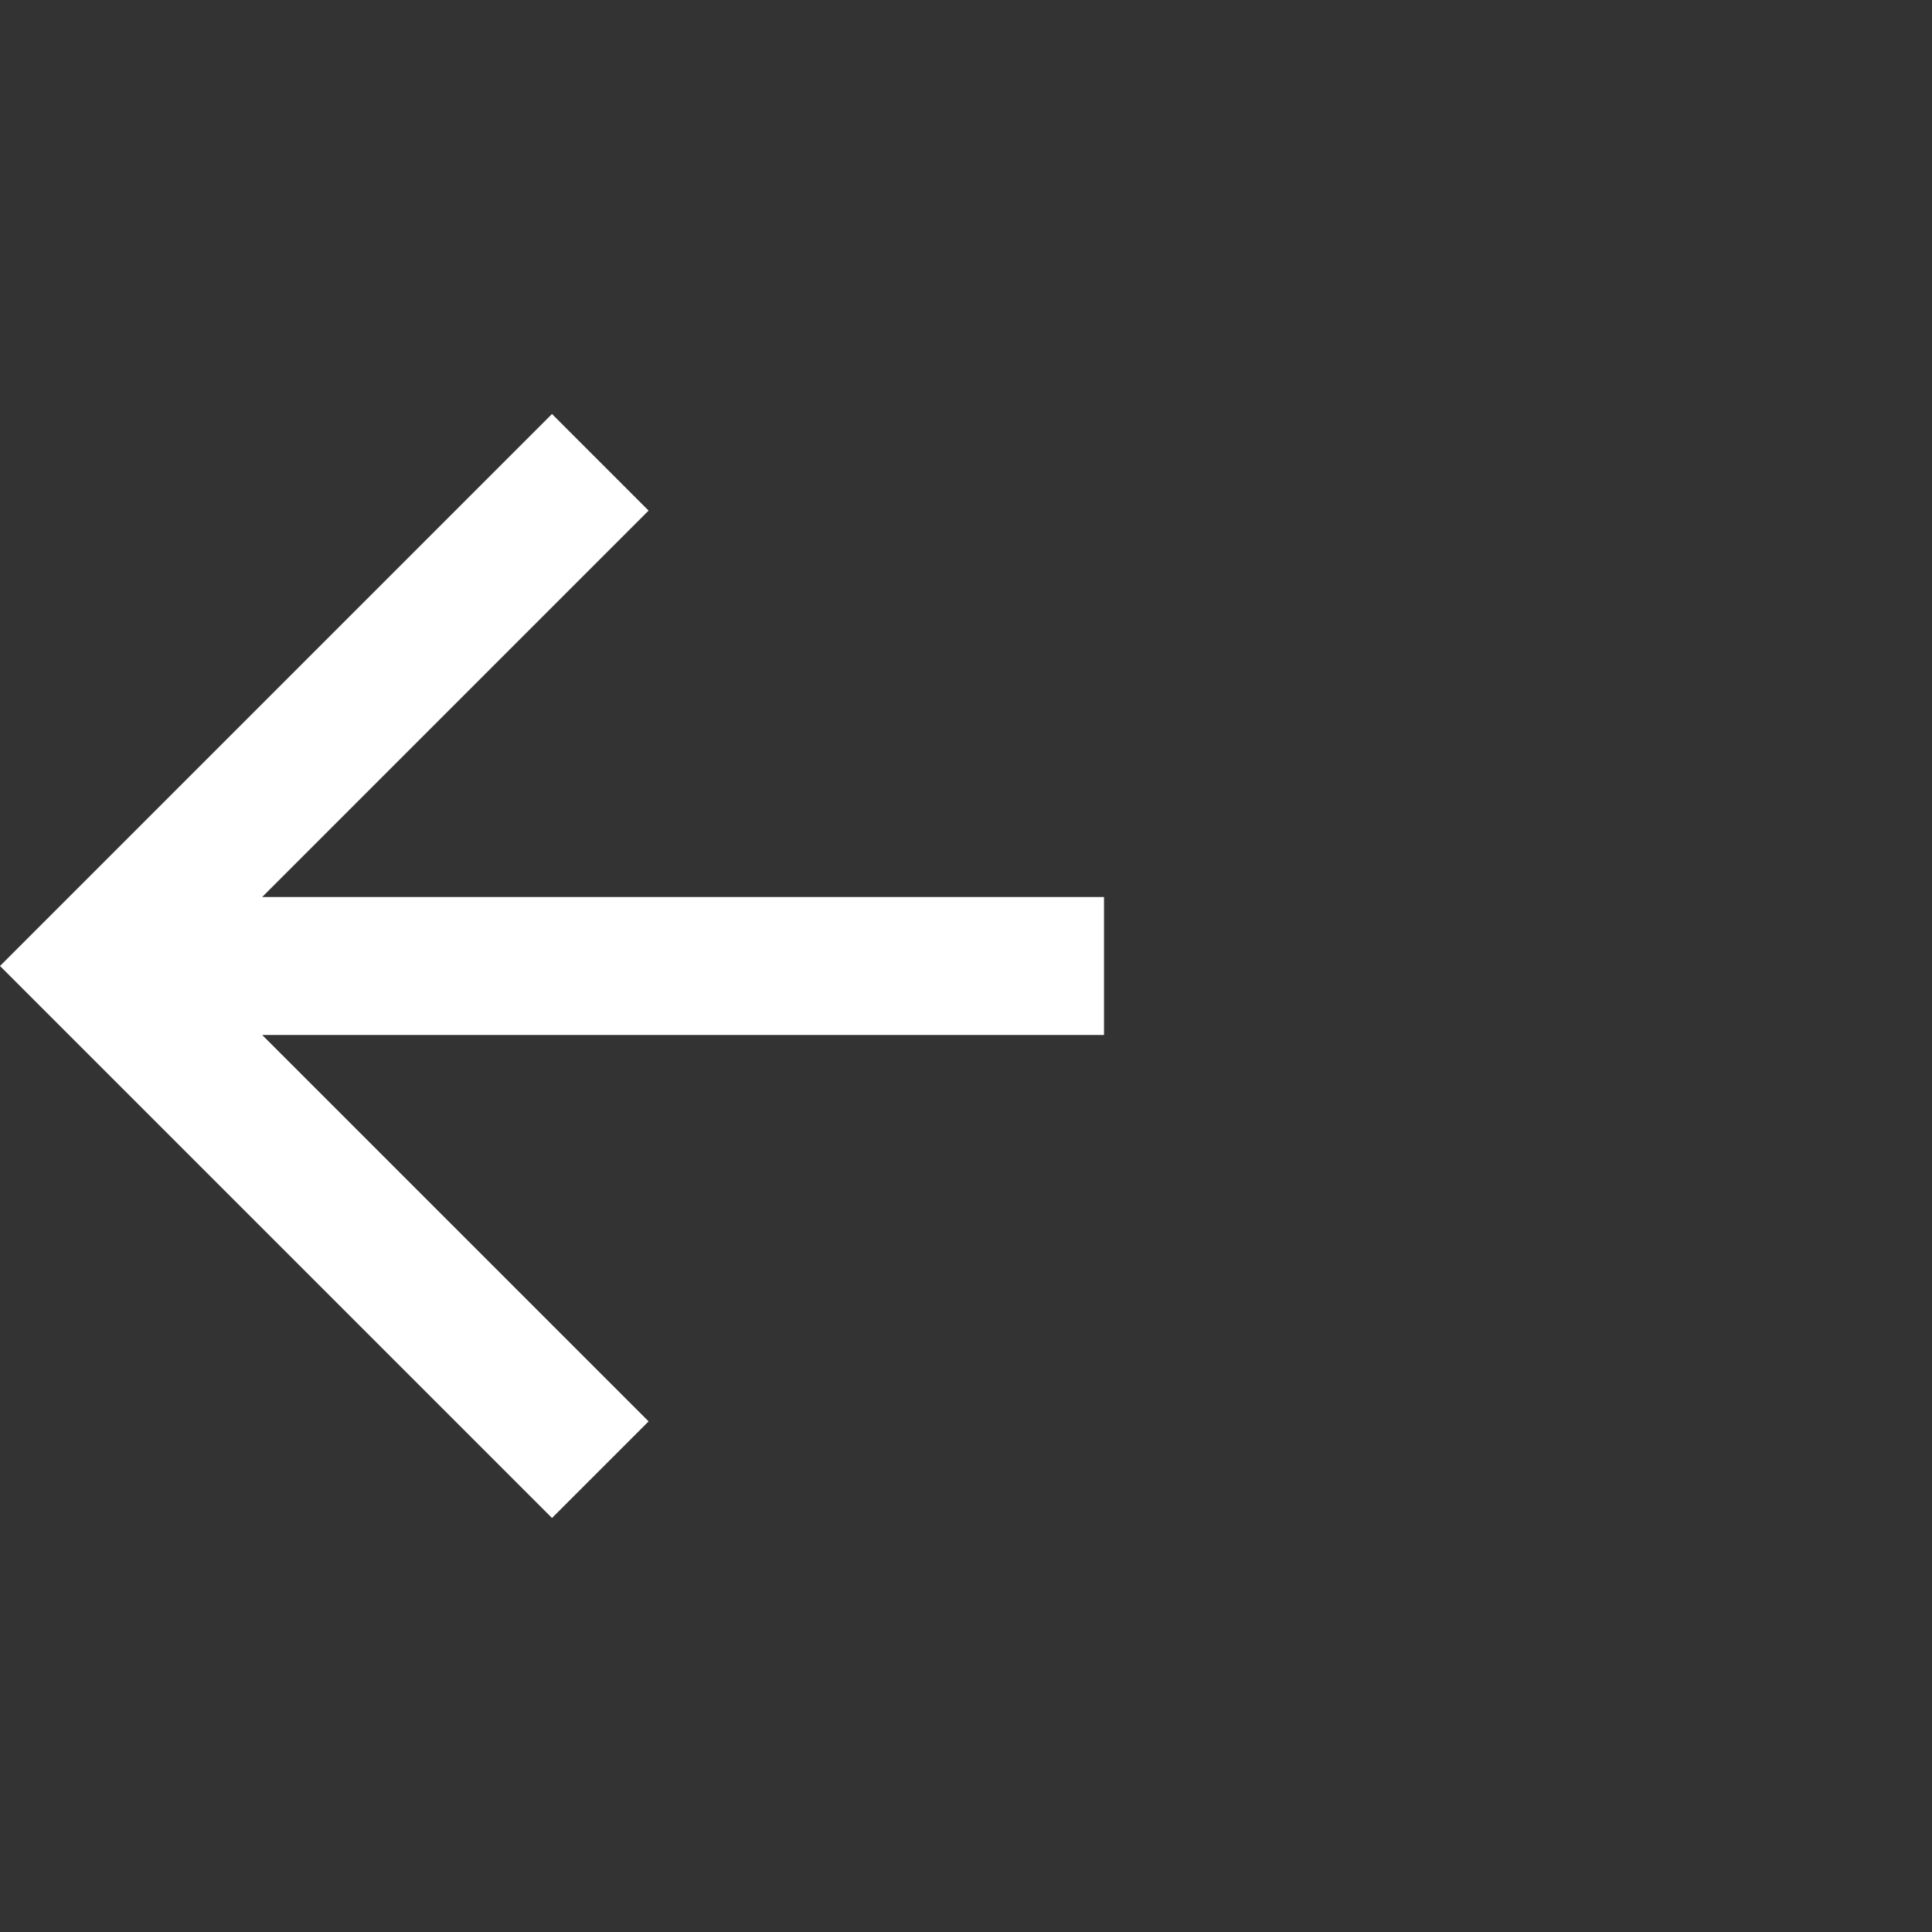 <svg xmlns="http://www.w3.org/2000/svg" width="28" height="28" viewBox="0 0 28 28">
    <rect x="0" y="0" width="28" height="28" fill="#333333" stroke="none"/>
    <path fill="#FFF" fill-rule="evenodd" d="M16 13L3.8 13 9.4 7.4 8 6 0 14 8 22 9.4 20.6 3.8 15 16 15z"/>
</svg>
